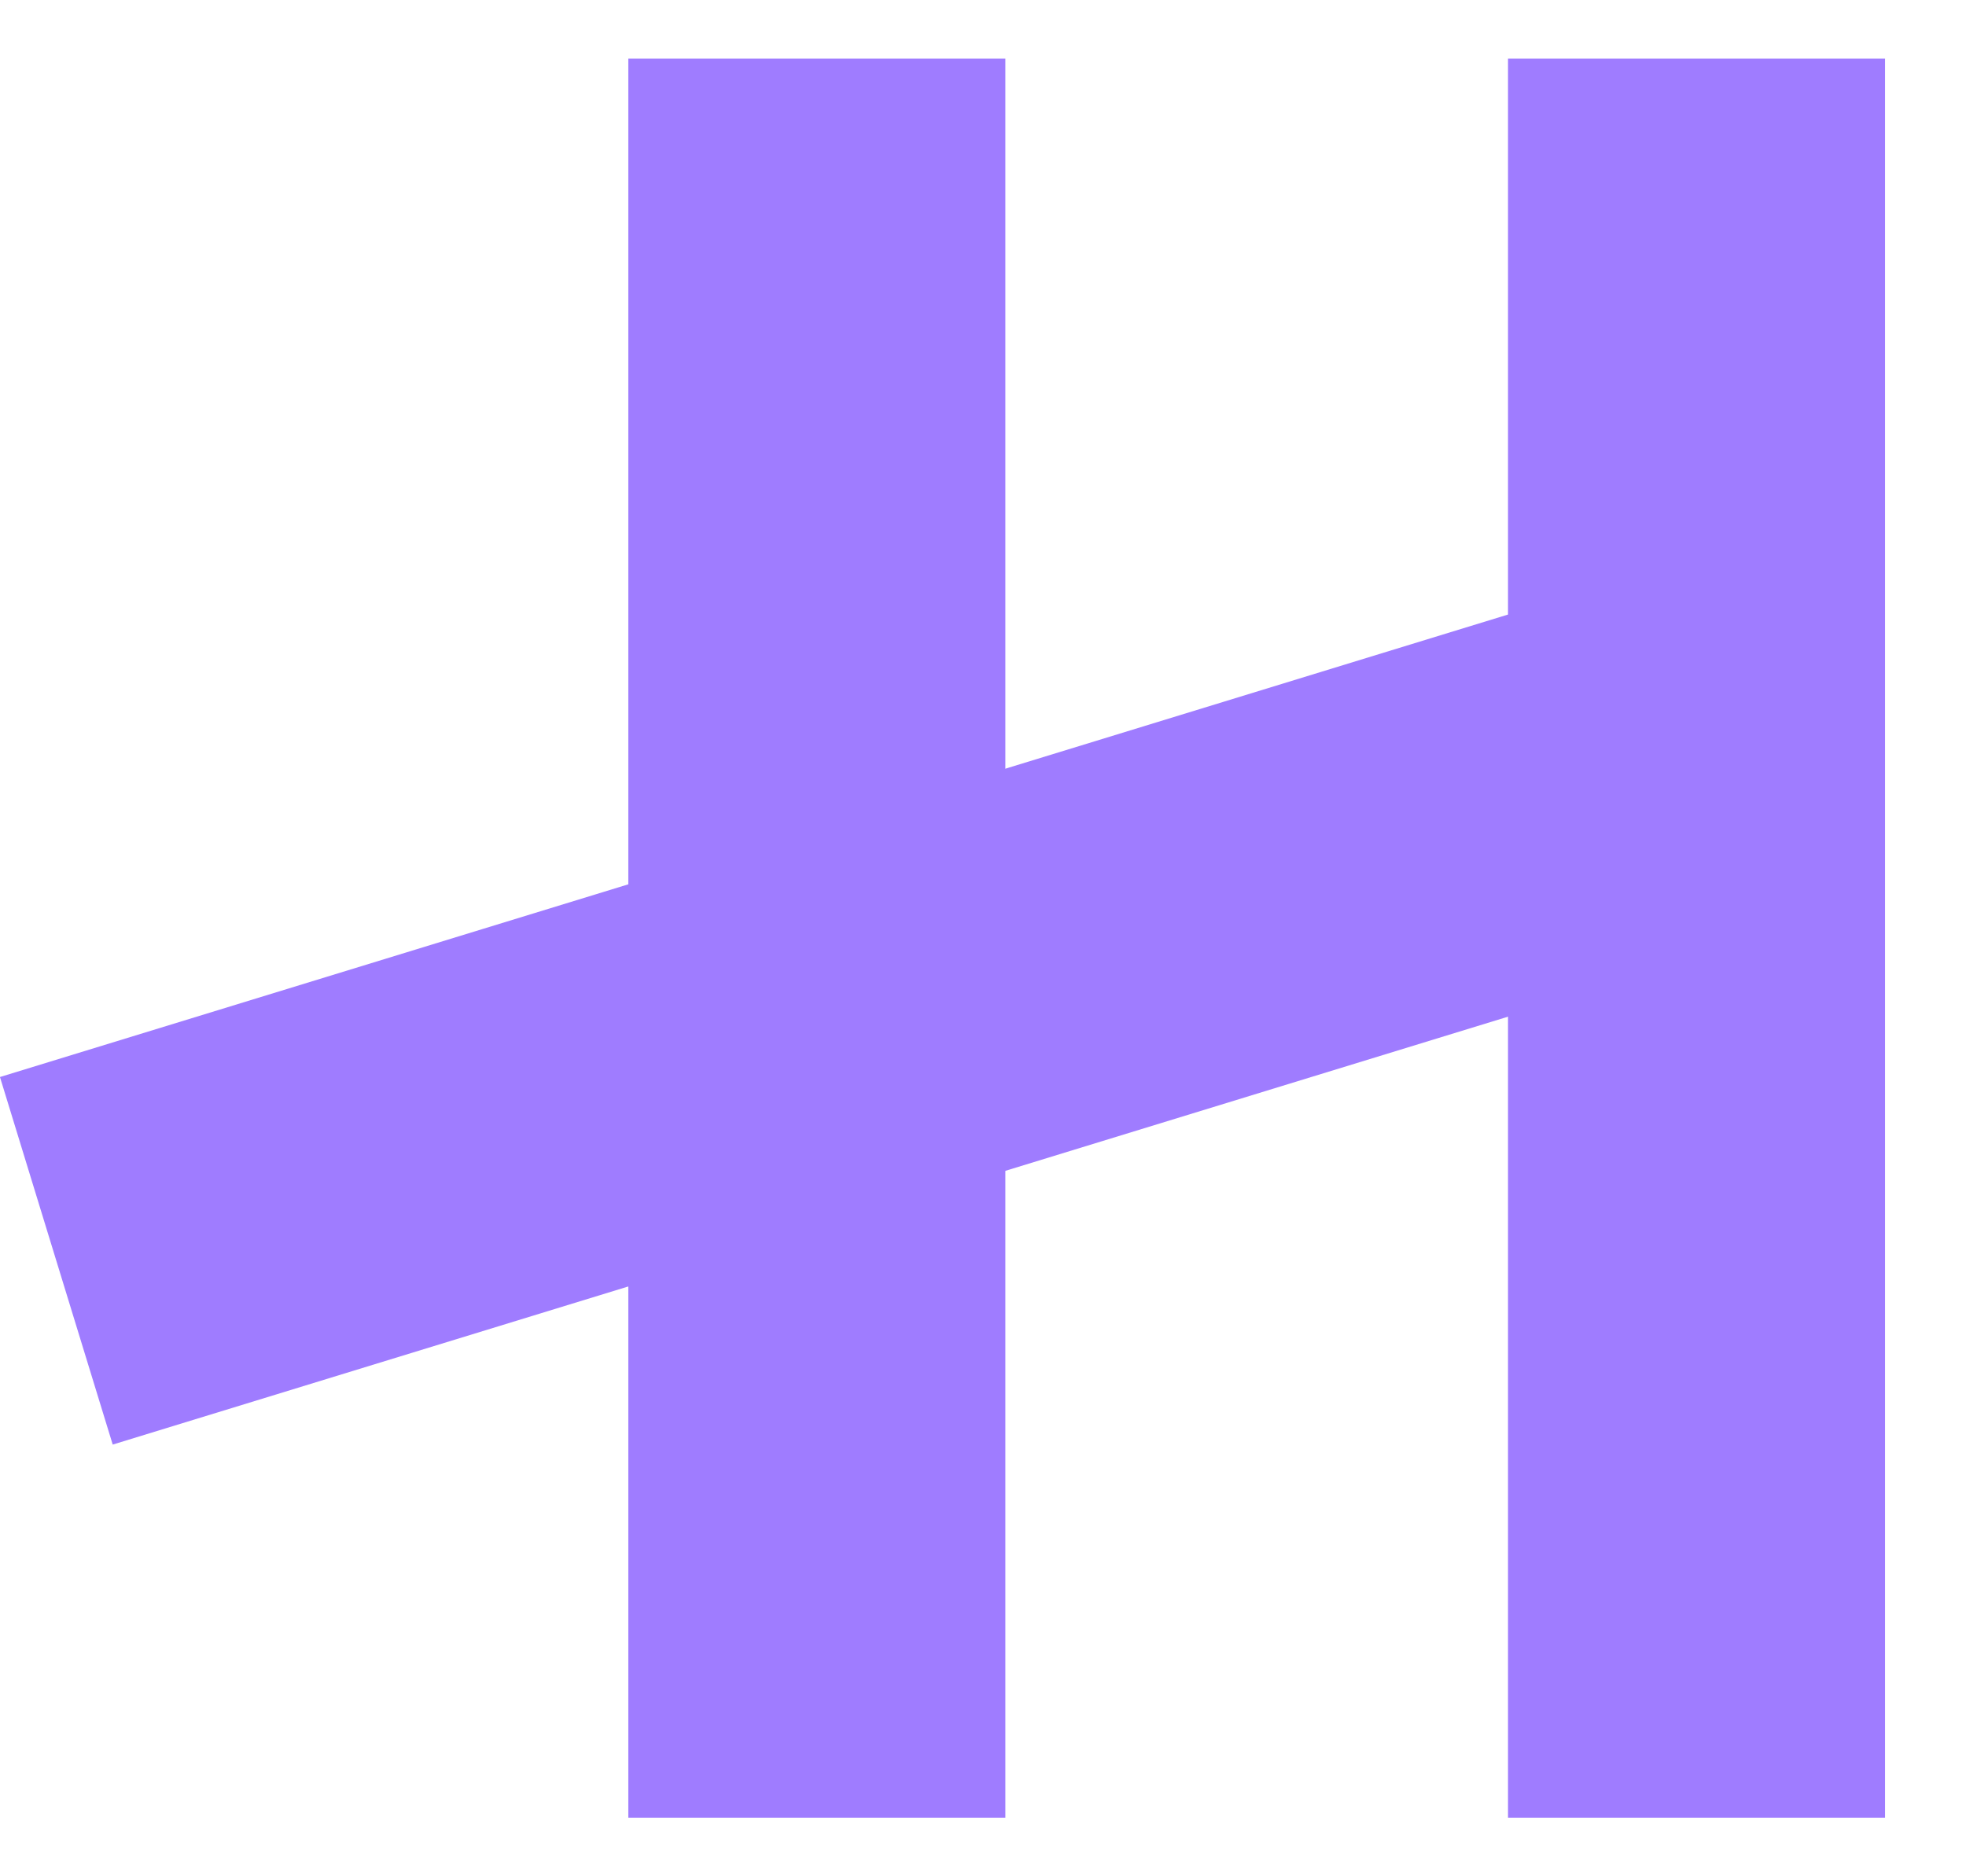 <svg width="22" height="21" viewBox="0 0 22 21" fill="none" xmlns="http://www.w3.org/2000/svg">
<rect x="7.031" y="0.656" width="4.219" height="19.688" fill="#9F7CFF"/>
<rect x="16.875" y="0.656" width="4.219" height="19.688" fill="#9F7CFF"/>
<rect x="18.822" y="6.281" width="4.303" height="19.688" transform="rotate(72.948 18.822 6.281)" fill="#9F7CFF"/>
</svg>
